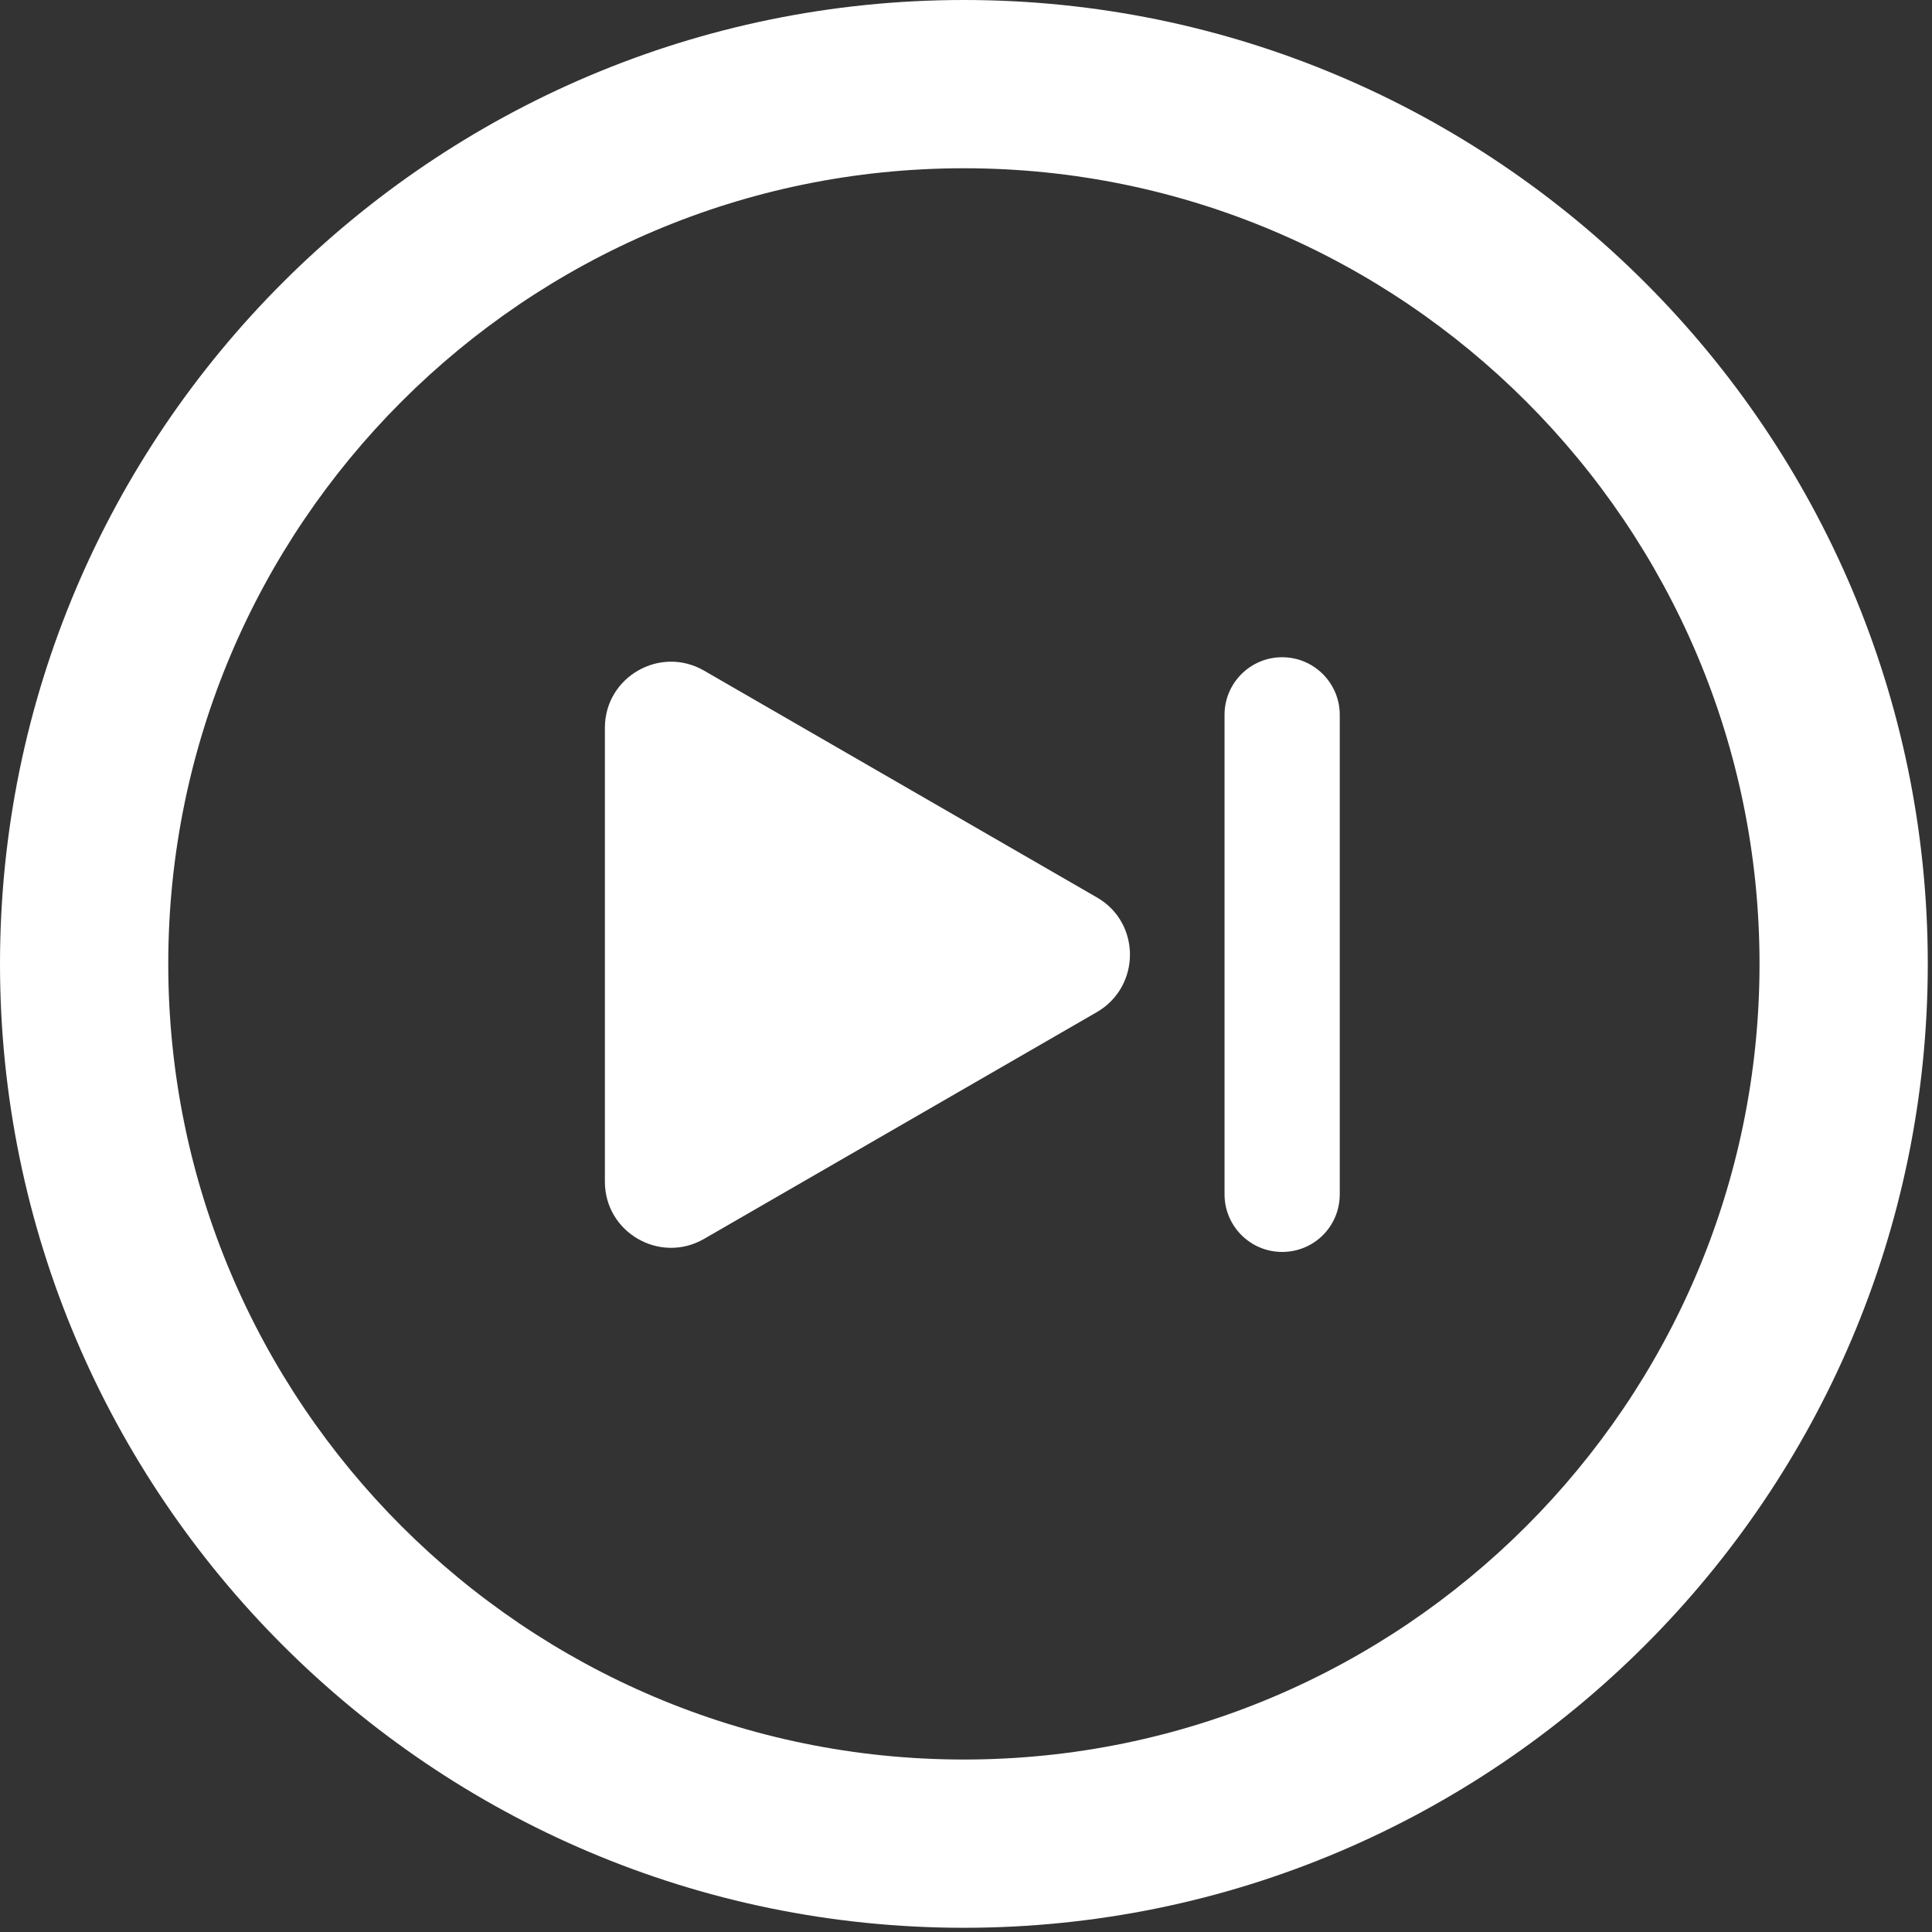 <svg width="55" height="55" viewBox="0 0 55 55" fill="none" xmlns="http://www.w3.org/2000/svg">
<rect x="0" y="0" width="55" height="55" fill="#333333" stroke="none"/>
<path d="M31.23 25.55L20.04 19.09C18.79 18.37 17.22 19.27 17.22 20.72V33.64C17.22 35.09 18.79 35.99 20.04 35.27L31.23 28.81C32.48 28.08 32.48 26.27 31.23 25.55Z" fill="white"/>
<path d="M36.5 35.64C35.59 35.64 34.86 34.9 34.86 34V20.35C34.86 19.44 35.6 18.71 36.5 18.71C37.41 18.71 38.14 19.45 38.14 20.35V34C38.14 34.91 37.41 35.64 36.5 35.64Z" fill="white"/>
<path d="M27.44 54.88C12.31 54.88 0 42.57 0 27.44C0 12.31 12.31 0 27.44 0C42.57 0 54.88 12.31 54.88 27.44C54.88 42.57 42.57 54.88 27.44 54.88ZM27.44 4.79C14.95 4.79 4.79 14.95 4.79 27.44C4.79 39.93 14.95 50.09 27.44 50.09C39.93 50.09 50.09 39.93 50.09 27.44C50.09 14.95 39.93 4.79 27.44 4.79Z" fill="white"/>
</svg>
